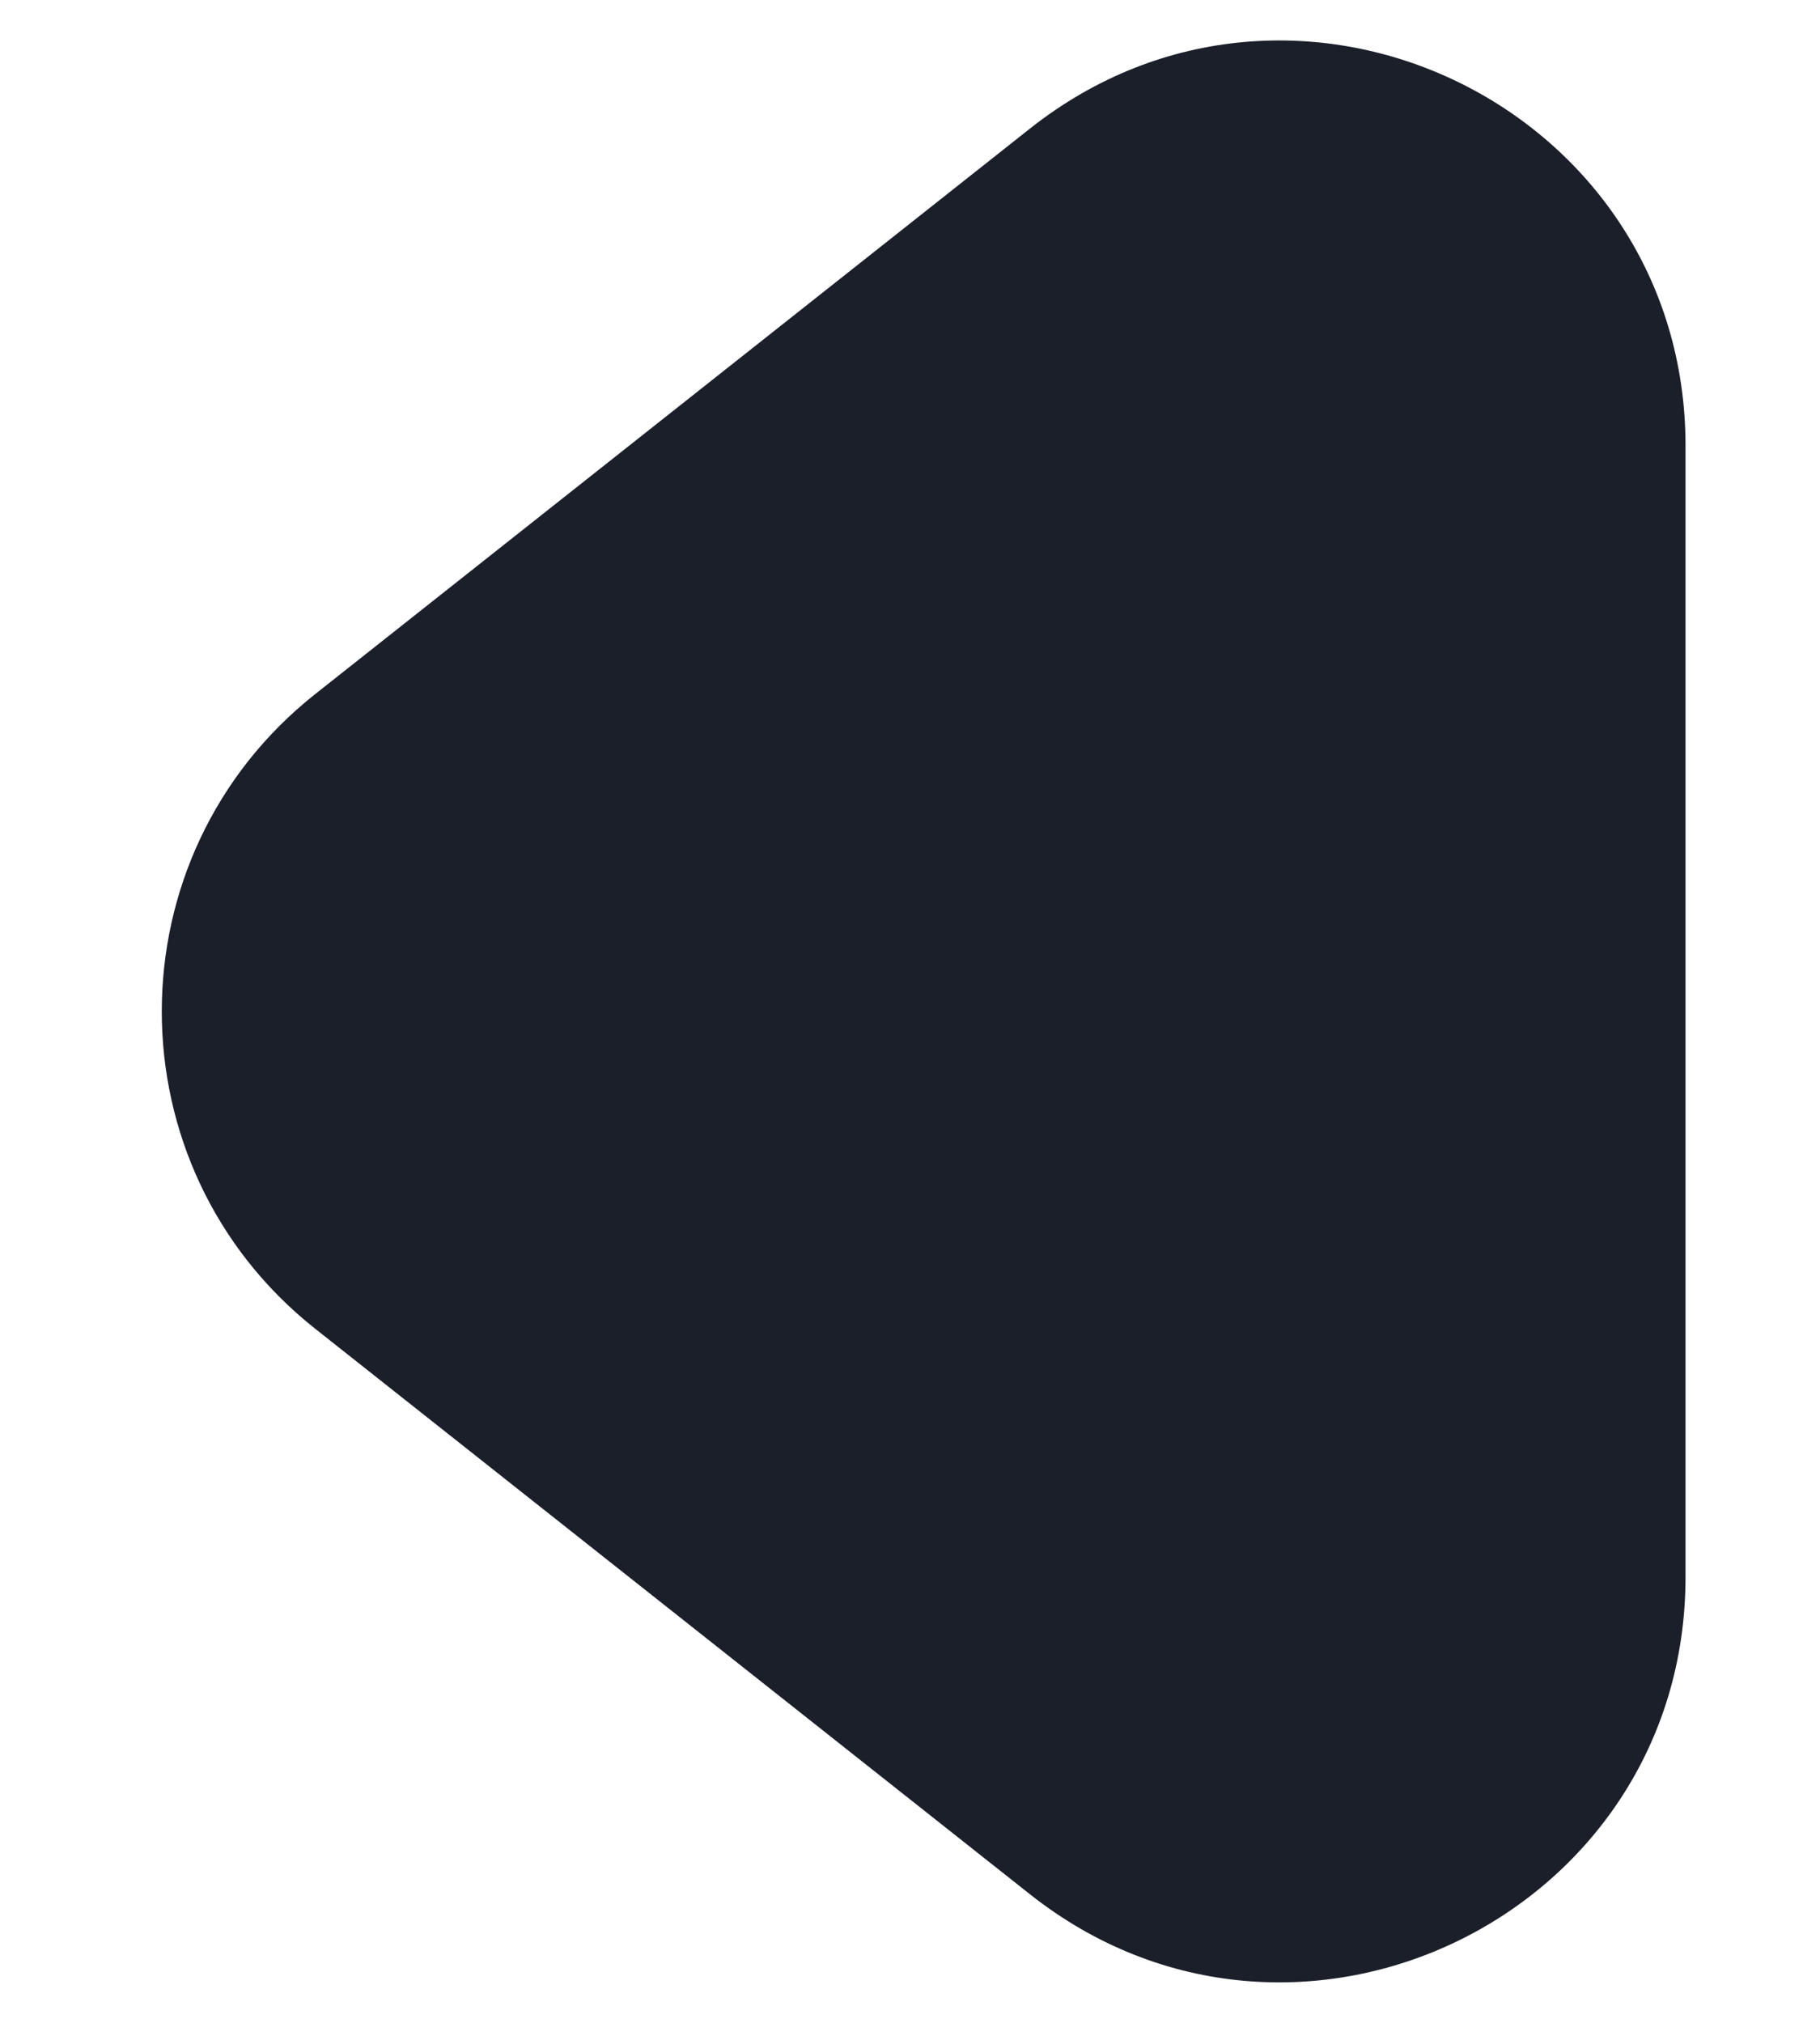 <svg width="9" height="10" viewBox="0 0 9 10" fill="none" xmlns="http://www.w3.org/2000/svg">
<path d="M1.559 3.431C0.547 4.232 0.547 5.768 1.559 6.569L5.094 9.365C6.406 10.402 8.335 9.468 8.335 7.796L8.335 2.204C8.335 0.532 6.406 -0.402 5.094 0.635L1.559 3.431Z" fill="#1B1F29"/>
</svg>
